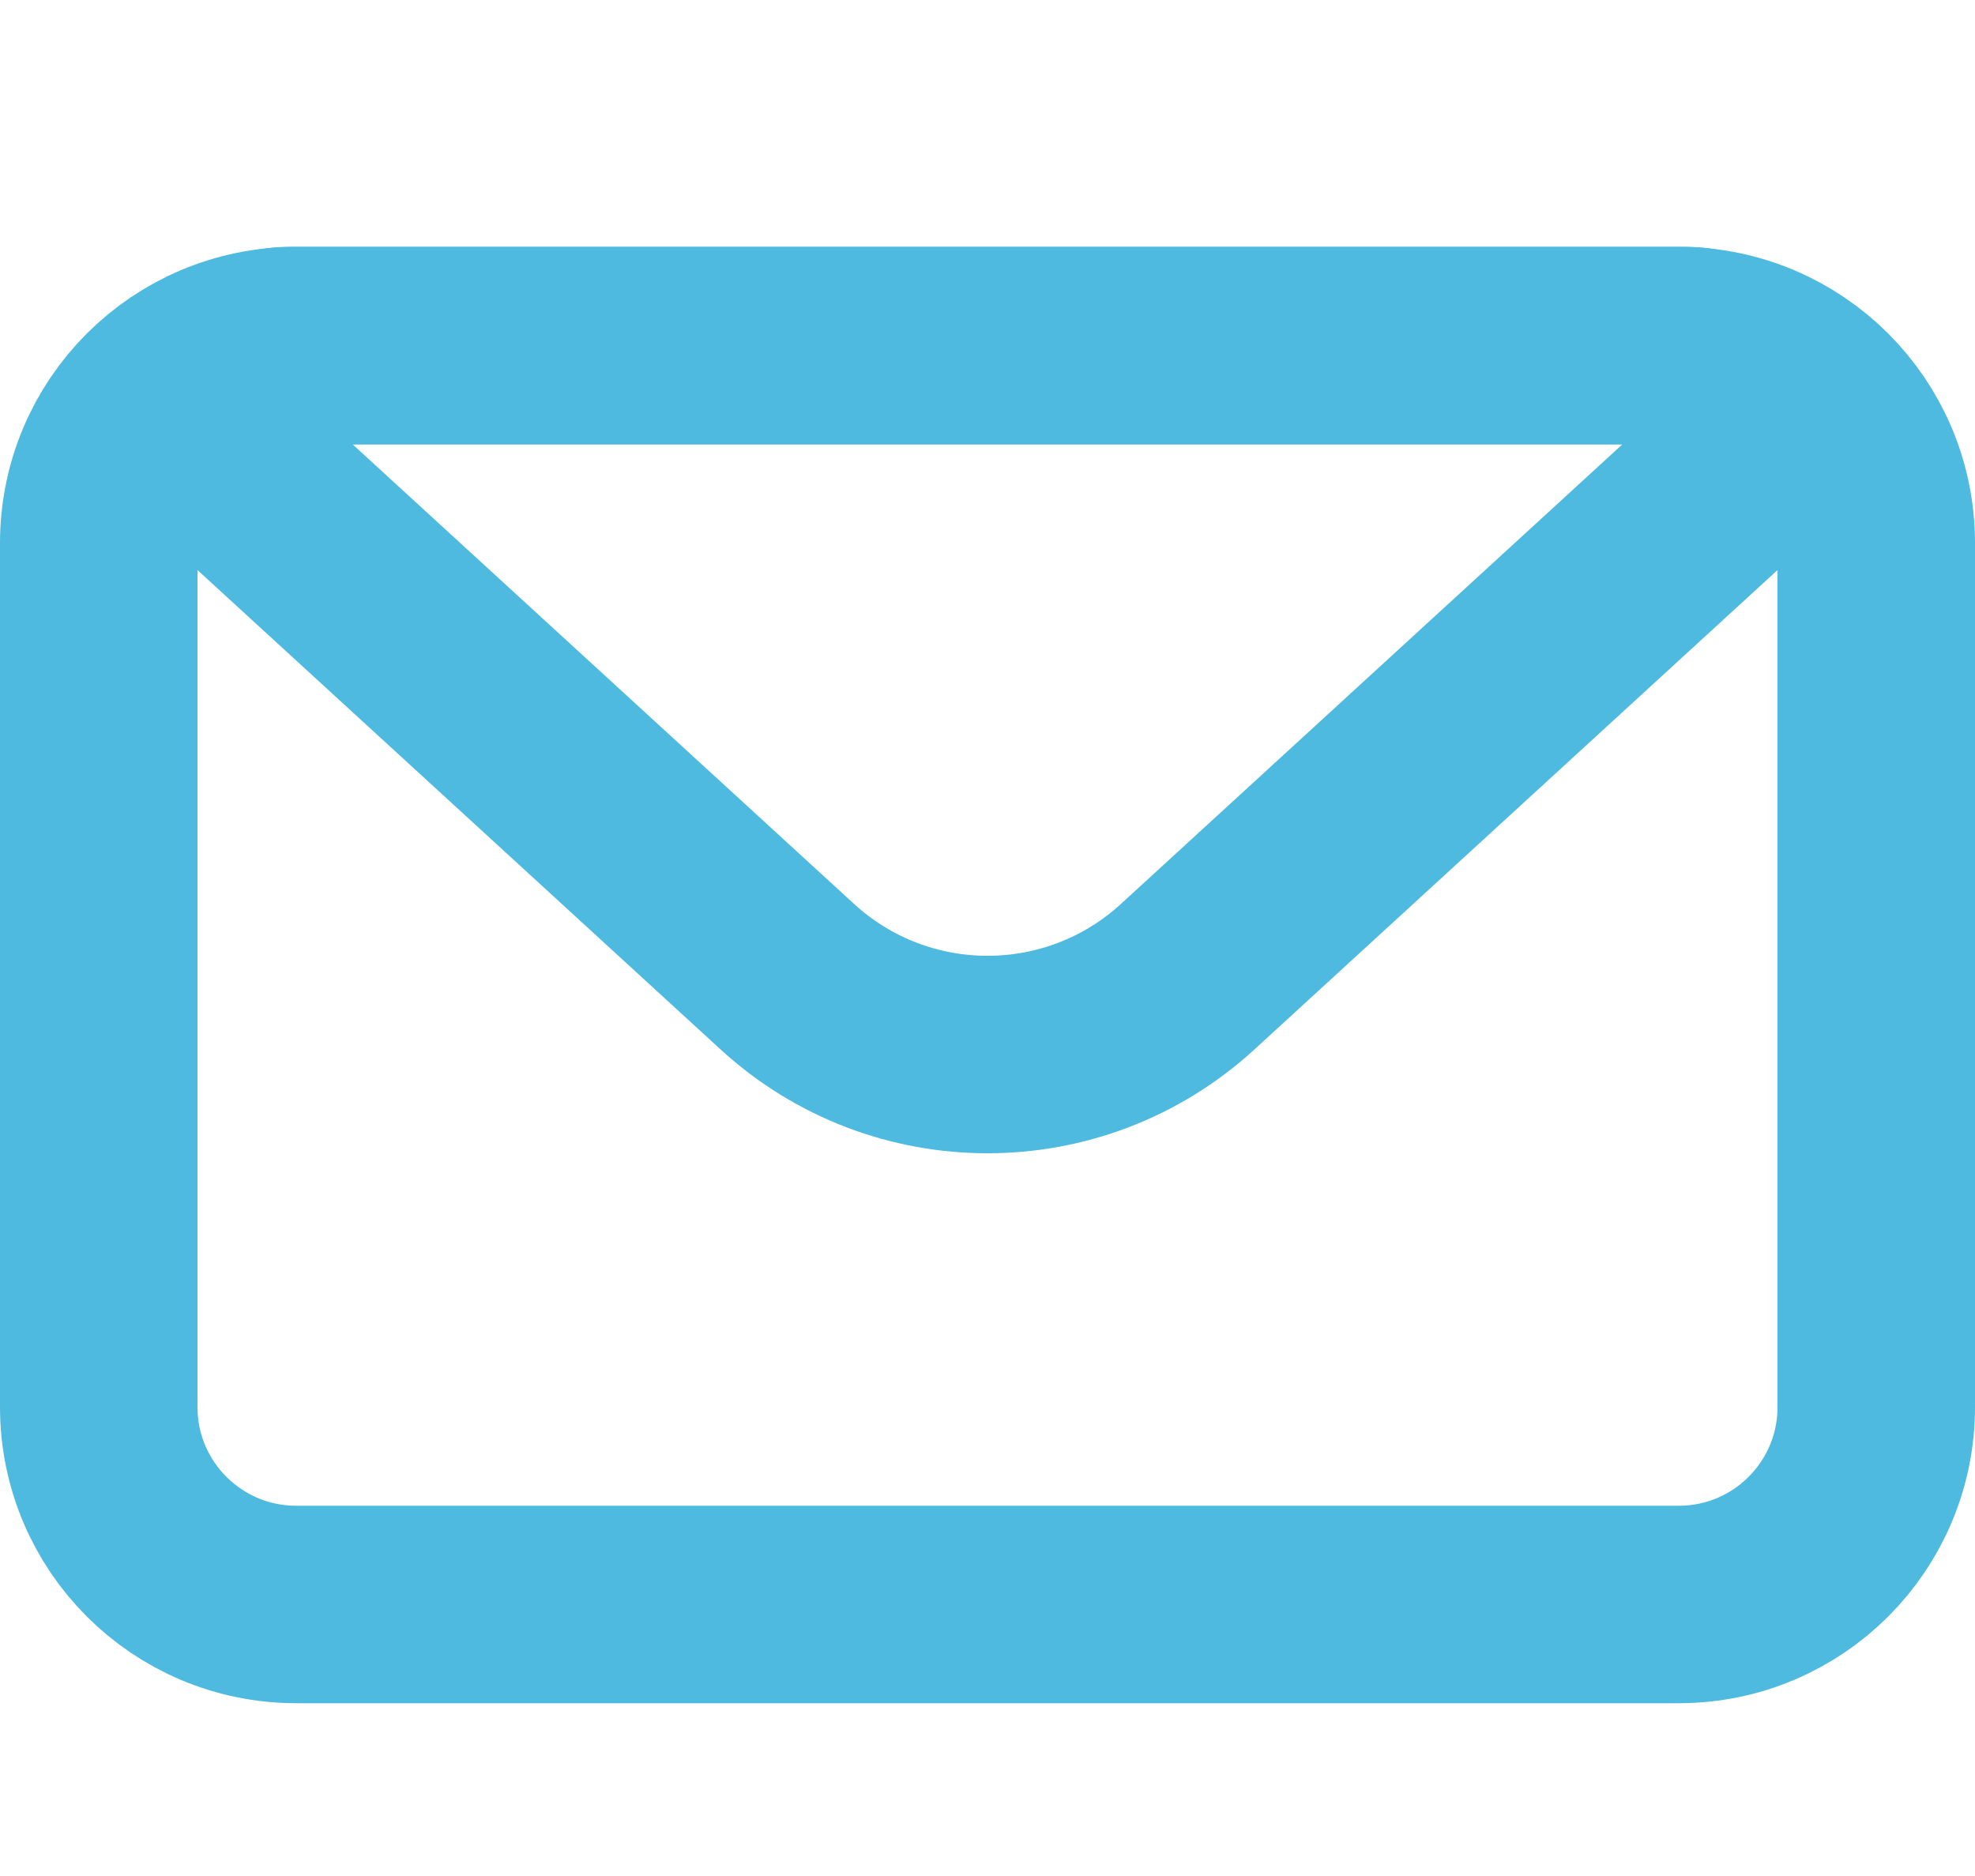 <svg width="20" height="19" viewBox="0 0 20 19" fill="none" xmlns="http://www.w3.org/2000/svg">
<path d="M1 5.5C1 4.395 1.895 3.5 3 3.5H17C18.105 3.5 19 4.395 19 5.5V14.25C19 15.355 18.105 16.25 17 16.25H3C1.895 16.25 1 15.355 1 14.25V5.5Z" stroke="#4EBAE0" stroke-width="2" stroke-linejoin="round"/>
<path d="M2.421 4.803C1.917 4.341 2.244 3.5 2.928 3.5H17.072C17.756 3.5 18.083 4.341 17.579 4.803L12.027 9.892C10.88 10.943 9.12 10.943 7.973 9.892L2.421 4.803Z" stroke="#4EBAE0" stroke-width="2" stroke-linejoin="round"/>
</svg>
